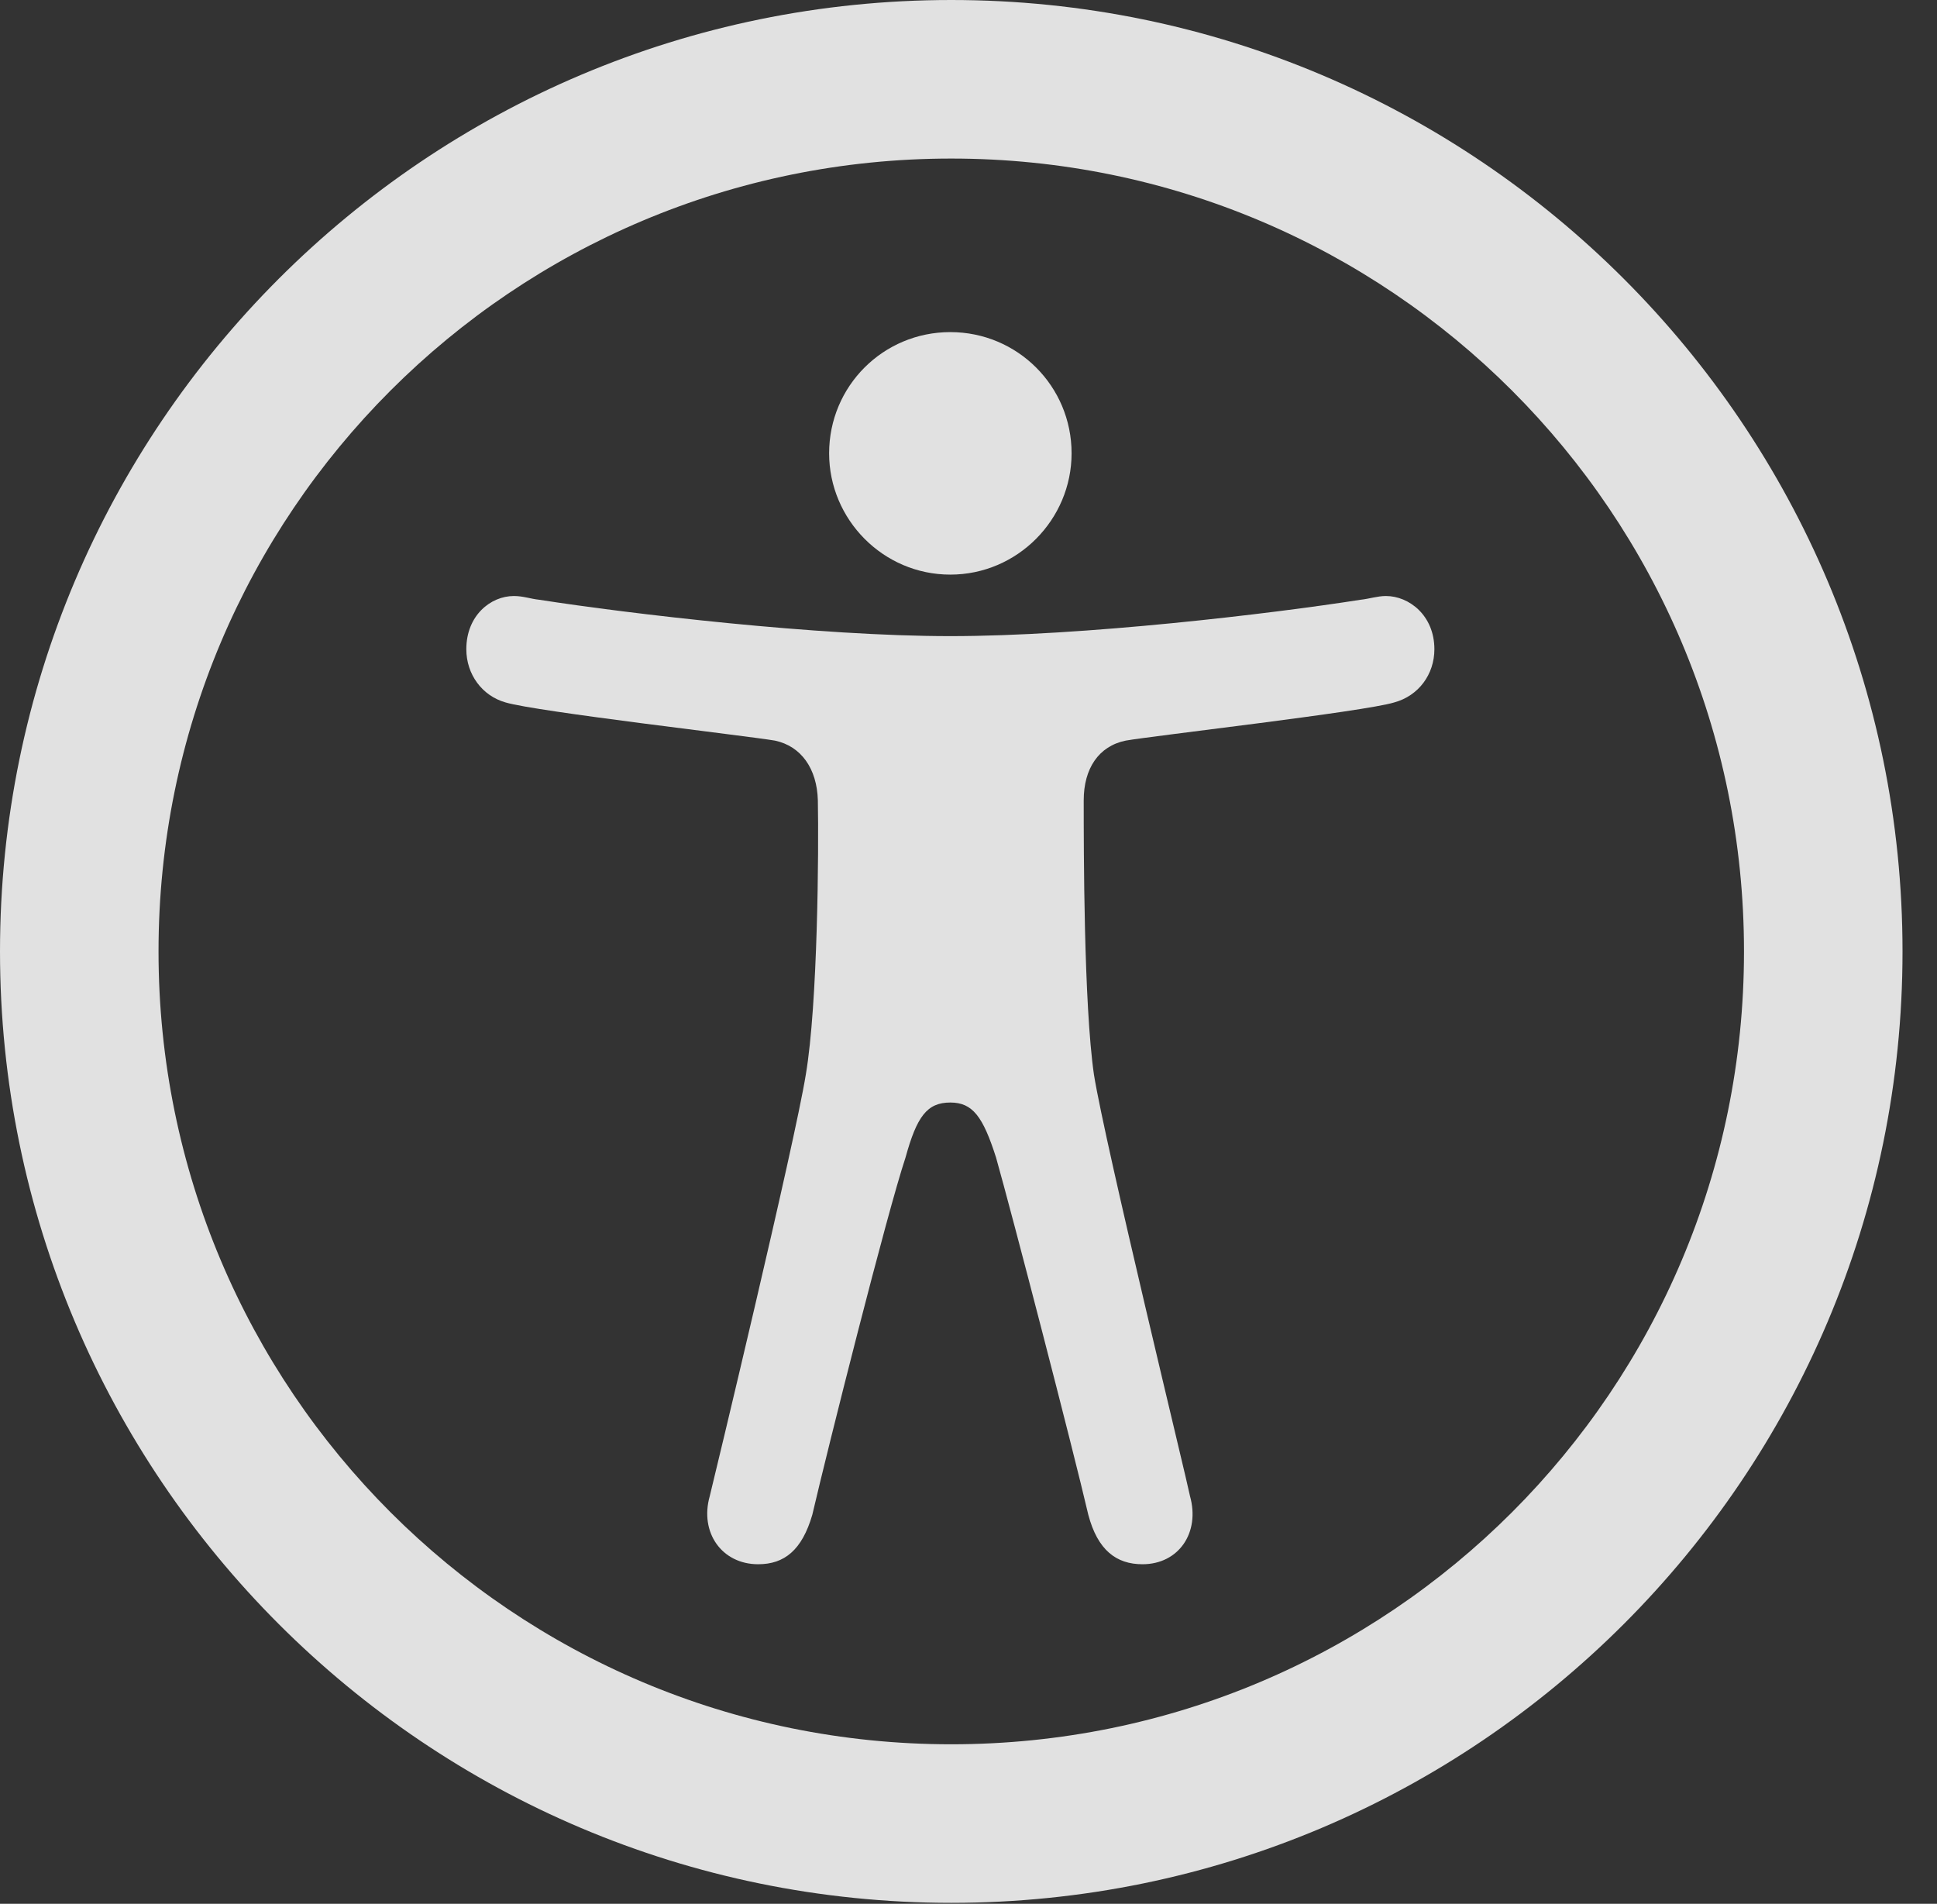 <?xml version="1.0" encoding="UTF-8"?>
<!--Generator: Apple Native CoreSVG 326-->
<!DOCTYPE svg
PUBLIC "-//W3C//DTD SVG 1.1//EN"
       "http://www.w3.org/Graphics/SVG/1.1/DTD/svg11.dtd">
<svg version="1.1" xmlns="http://www.w3.org/2000/svg" xmlns:xlink="http://www.w3.org/1999/xlink" viewBox="0 0 20.283 19.932">
 <rect x="0" y="0" width="20.283" height="19.932" fill="#333333" stroke="none"/>
 <g>
  <rect height="19.932" opacity="0" width="20.283" x="0" y="0"/>
  <path d="M9.961 19.922C15.459 19.922 19.922 15.459 19.922 9.961C19.922 4.463 15.459 0 9.961 0C4.463 0 0 4.463 0 9.961C0 15.459 4.463 19.922 9.961 19.922ZM9.961 18.262C5.371 18.262 1.66 14.551 1.66 9.961C1.66 5.371 5.371 1.66 9.961 1.66C14.551 1.66 18.262 5.371 18.262 9.961C18.262 14.551 14.551 18.262 9.961 18.262Z" fill="white" fill-opacity="0.85"/>
  <path d="M9.951 6.66C8.564 6.66 6.592 6.426 5.645 6.279C5.557 6.27 5.479 6.24 5.381 6.24C5.137 6.24 4.883 6.445 4.883 6.797C4.883 7.061 5.049 7.285 5.293 7.354C5.615 7.451 7.832 7.705 8.115 7.754C8.389 7.812 8.555 8.047 8.564 8.379C8.574 8.887 8.564 10.508 8.438 11.25C8.32 11.982 7.471 15.508 7.432 15.664C7.324 16.045 7.559 16.377 7.939 16.377C8.213 16.377 8.398 16.23 8.506 15.859C8.672 15.146 9.287 12.705 9.482 12.119C9.6 11.69 9.707 11.543 9.951 11.543C10.185 11.543 10.293 11.69 10.43 12.119C10.596 12.705 11.23 15.146 11.396 15.859C11.494 16.23 11.69 16.377 11.963 16.377C12.344 16.377 12.568 16.045 12.461 15.664C12.432 15.508 11.572 11.982 11.455 11.25C11.348 10.508 11.348 8.887 11.348 8.379C11.348 8.047 11.504 7.812 11.787 7.754C12.06 7.705 14.287 7.451 14.6 7.354C14.854 7.285 15.02 7.061 15.02 6.797C15.02 6.445 14.756 6.24 14.512 6.24C14.424 6.24 14.336 6.27 14.248 6.279C13.31 6.426 11.348 6.66 9.951 6.66ZM9.951 6.016C10.654 6.016 11.221 5.439 11.221 4.746C11.221 4.043 10.654 3.477 9.951 3.477C9.248 3.477 8.682 4.043 8.682 4.746C8.682 5.439 9.248 6.016 9.951 6.016Z" fill="white" fill-opacity="0.85"/>
 </g>
</svg>
